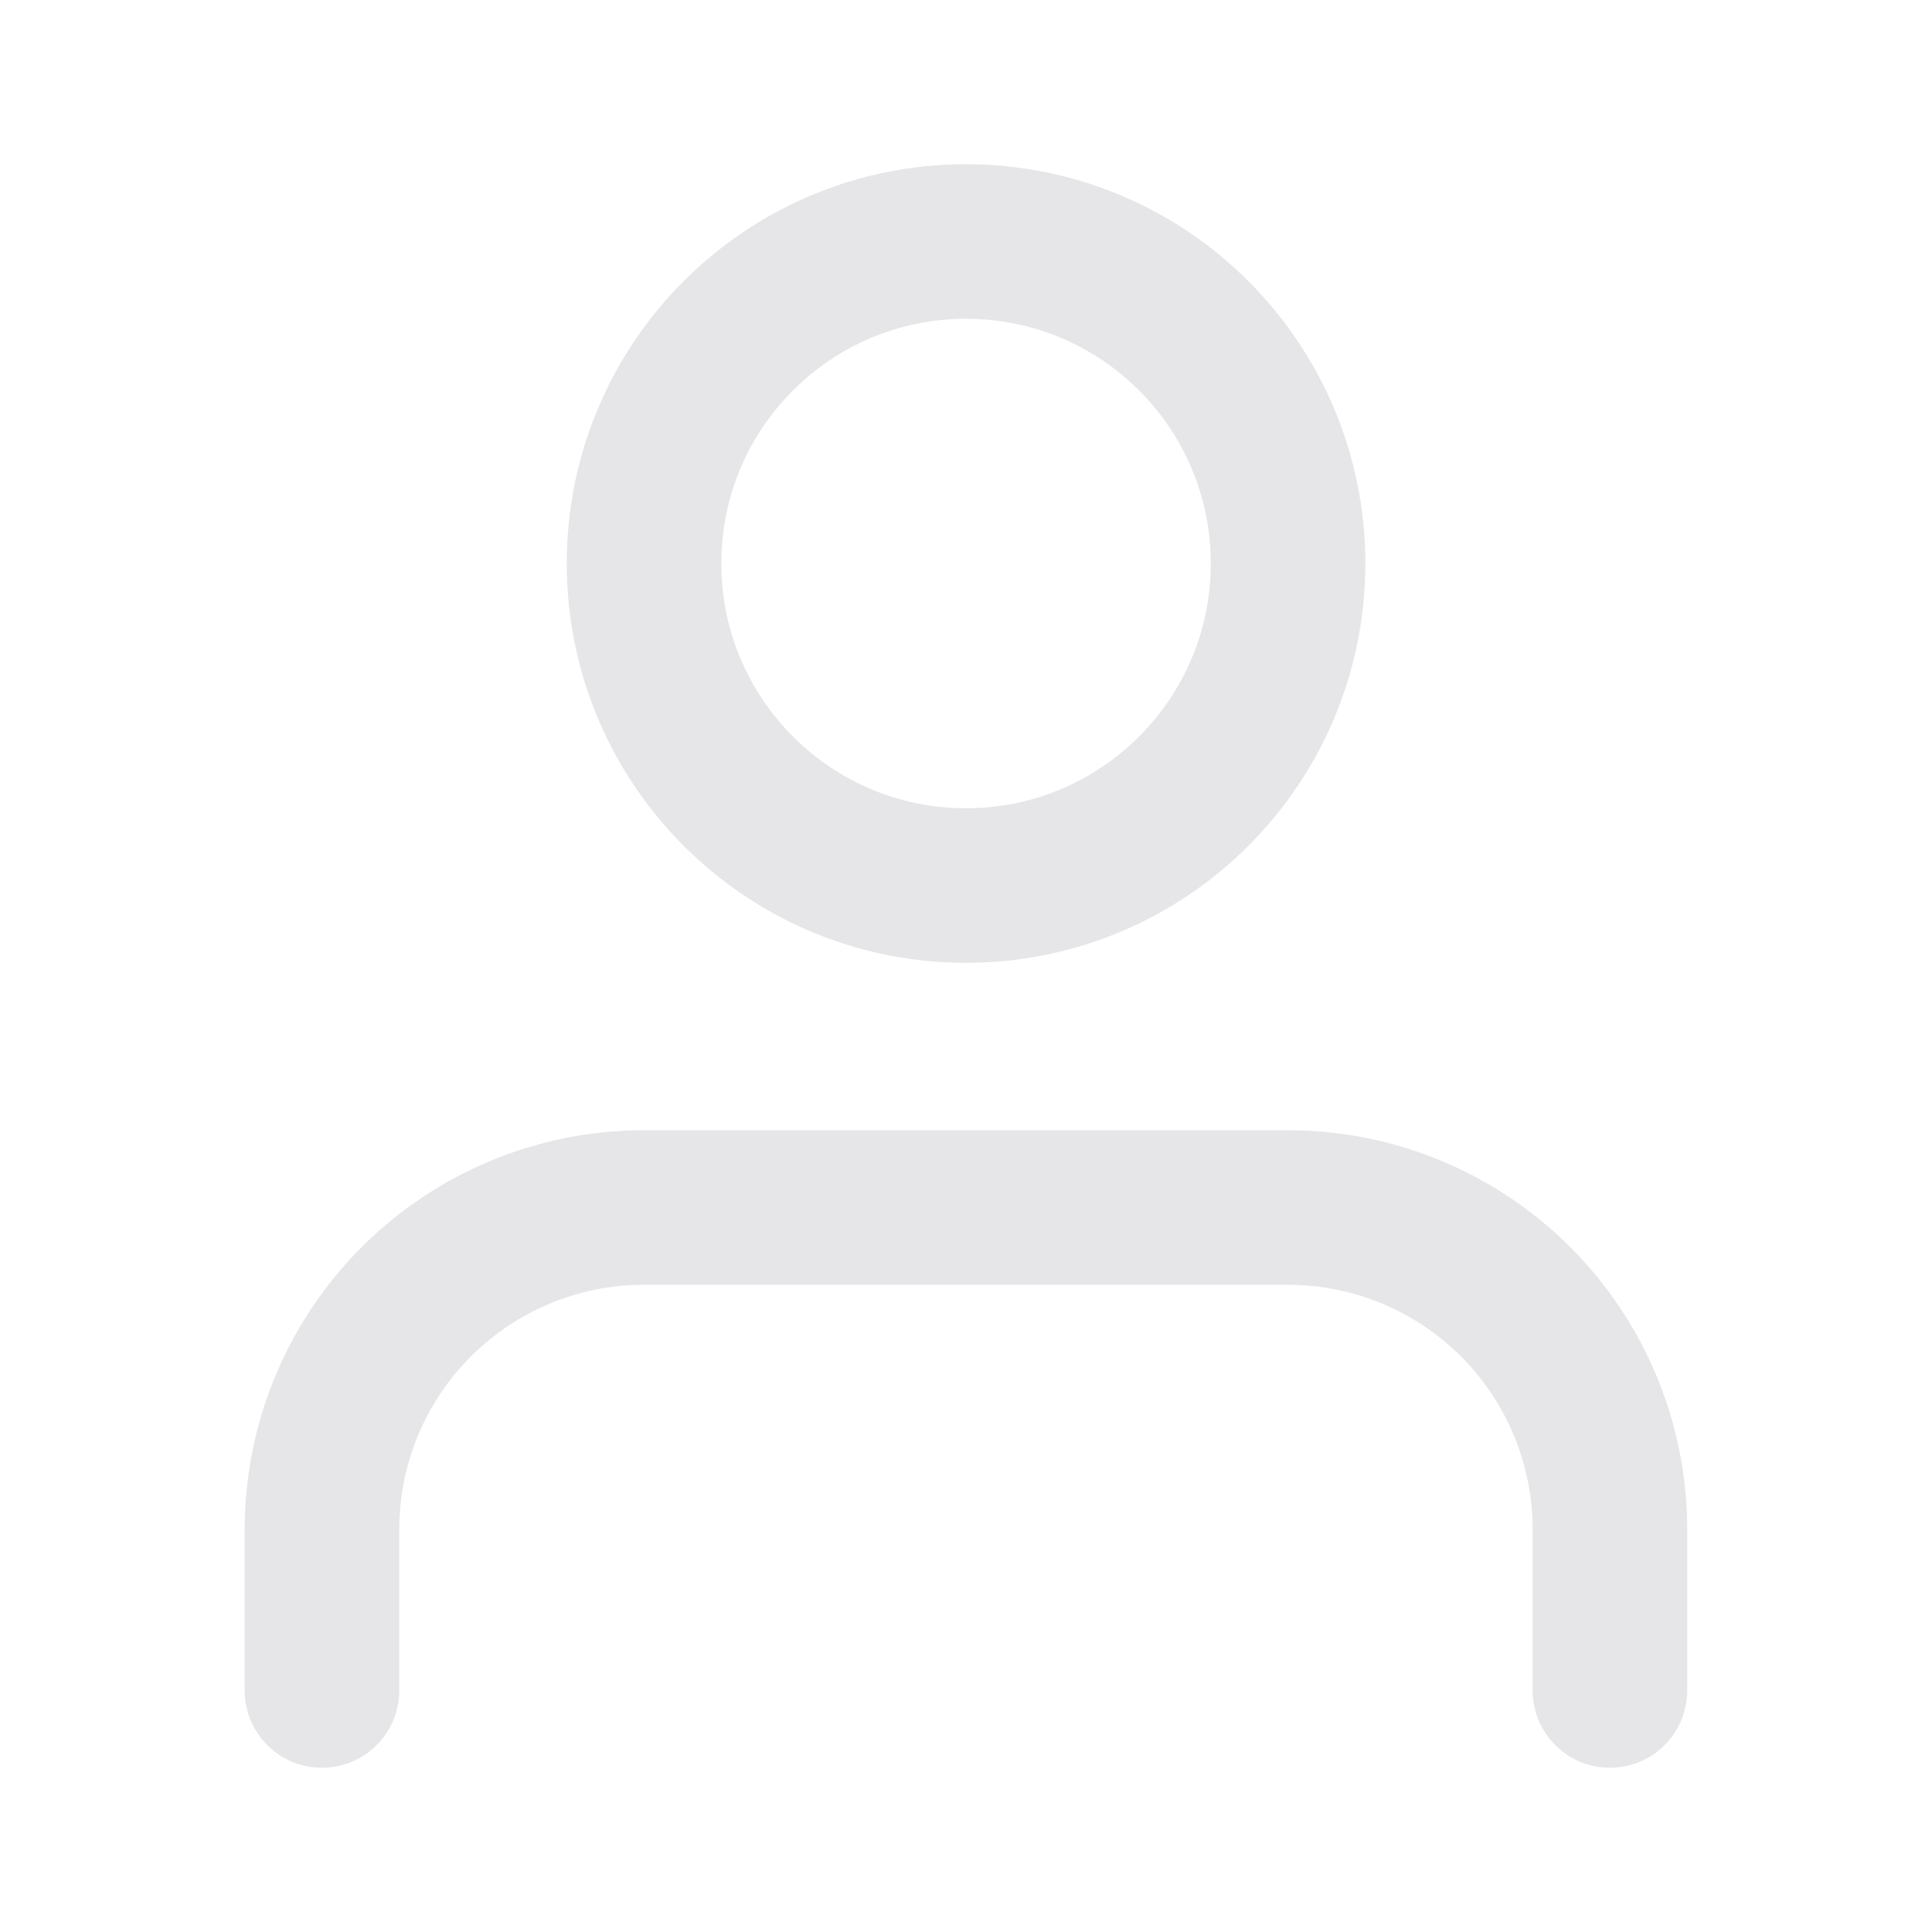 <svg width="20" height="20" viewBox="0 0 20 20" fill="none" xmlns="http://www.w3.org/2000/svg">
<path d="M16.666 17.5V15.833C16.666 14.949 16.315 14.101 15.69 13.476C15.065 12.851 14.217 12.5 13.333 12.5H6.666C5.782 12.5 4.934 12.851 4.309 13.476C3.684 14.101 3.333 14.949 3.333 15.833V17.5" stroke="#E6E5E8" stroke-width="1.6" stroke-linecap="round" stroke-linejoin="round"/>
<path d="M10 9.167C11.841 9.167 13.334 7.674 13.334 5.833C13.334 3.992 11.841 2.5 10 2.5C8.159 2.5 6.667 3.992 6.667 5.833C6.667 7.674 8.159 9.167 10 9.167Z" stroke="#E6E5E8" stroke-width="1.6" stroke-linecap="round" stroke-linejoin="round"/>
</svg>
